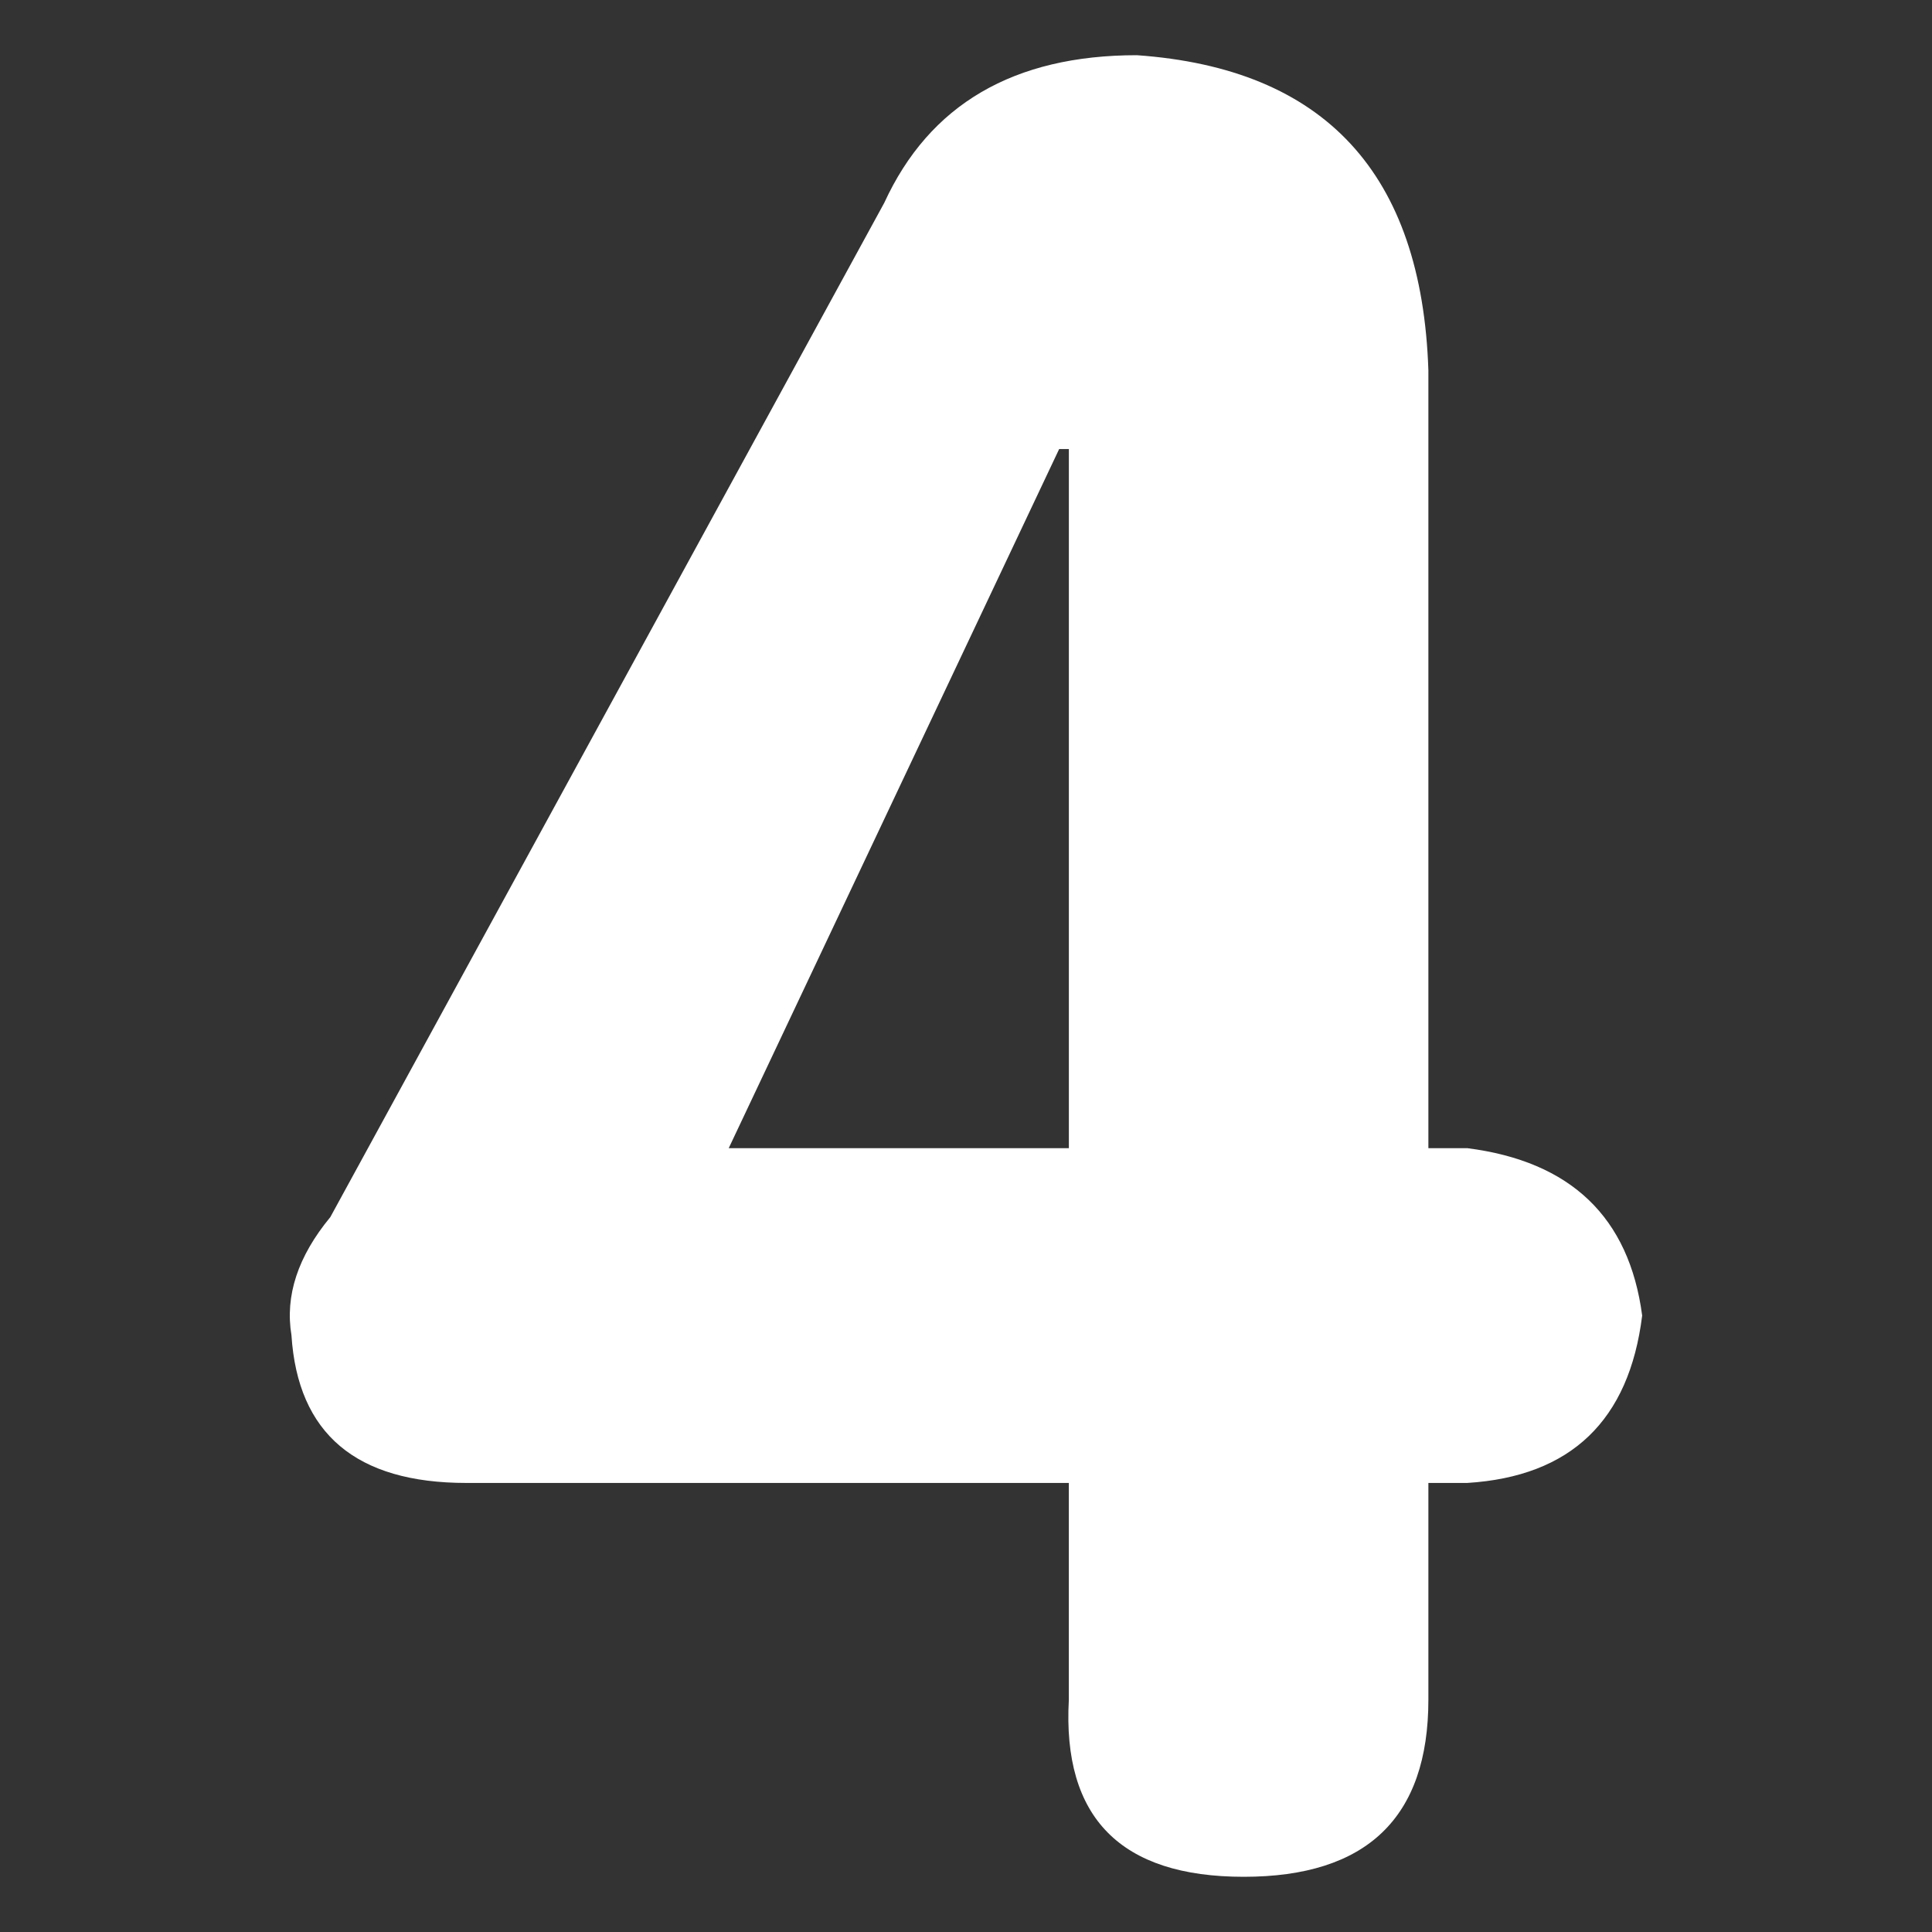 <?xml version="1.0" standalone="no"?><!DOCTYPE svg PUBLIC "-//W3C//DTD SVG 1.1//EN" "http://www.w3.org/Graphics/SVG/1.1/DTD/svg11.dtd"><svg t="1568100493139" class="icon" viewBox="0 0 1024 1024" version="1.1" xmlns="http://www.w3.org/2000/svg" p-id="23138" xmlns:xlink="http://www.w3.org/1999/xlink" width="200" height="200"><rect x="0" y="0" width="1024" height="1024" fill="#333333" stroke="none"/><defs><style type="text/css"></style></defs><path d="M566.521 785.993H247.179c-58.427 0-89.337-26.097-92.701-78.292-3.467-20.875 3.365-41.735 20.597-62.61L468.67 107.52C492.632 55.355 537.307 29.257 602.551 29.257c99.562 7.022 151.069 62.625 154.522 167.014V608.549h20.612c54.886 7.022 85.782 36.542 92.701 88.722-6.919 55.691-37.815 85.285-92.701 88.722h-20.612v114.82c0 62.61-32.666 93.93-97.865 93.93-65.258 0-96.168-31.305-92.701-93.93v-114.834z m0-177.445V238.007h-5.149L386.238 608.549h180.283z" fill="#ffffff" p-id="23139"></path></svg>